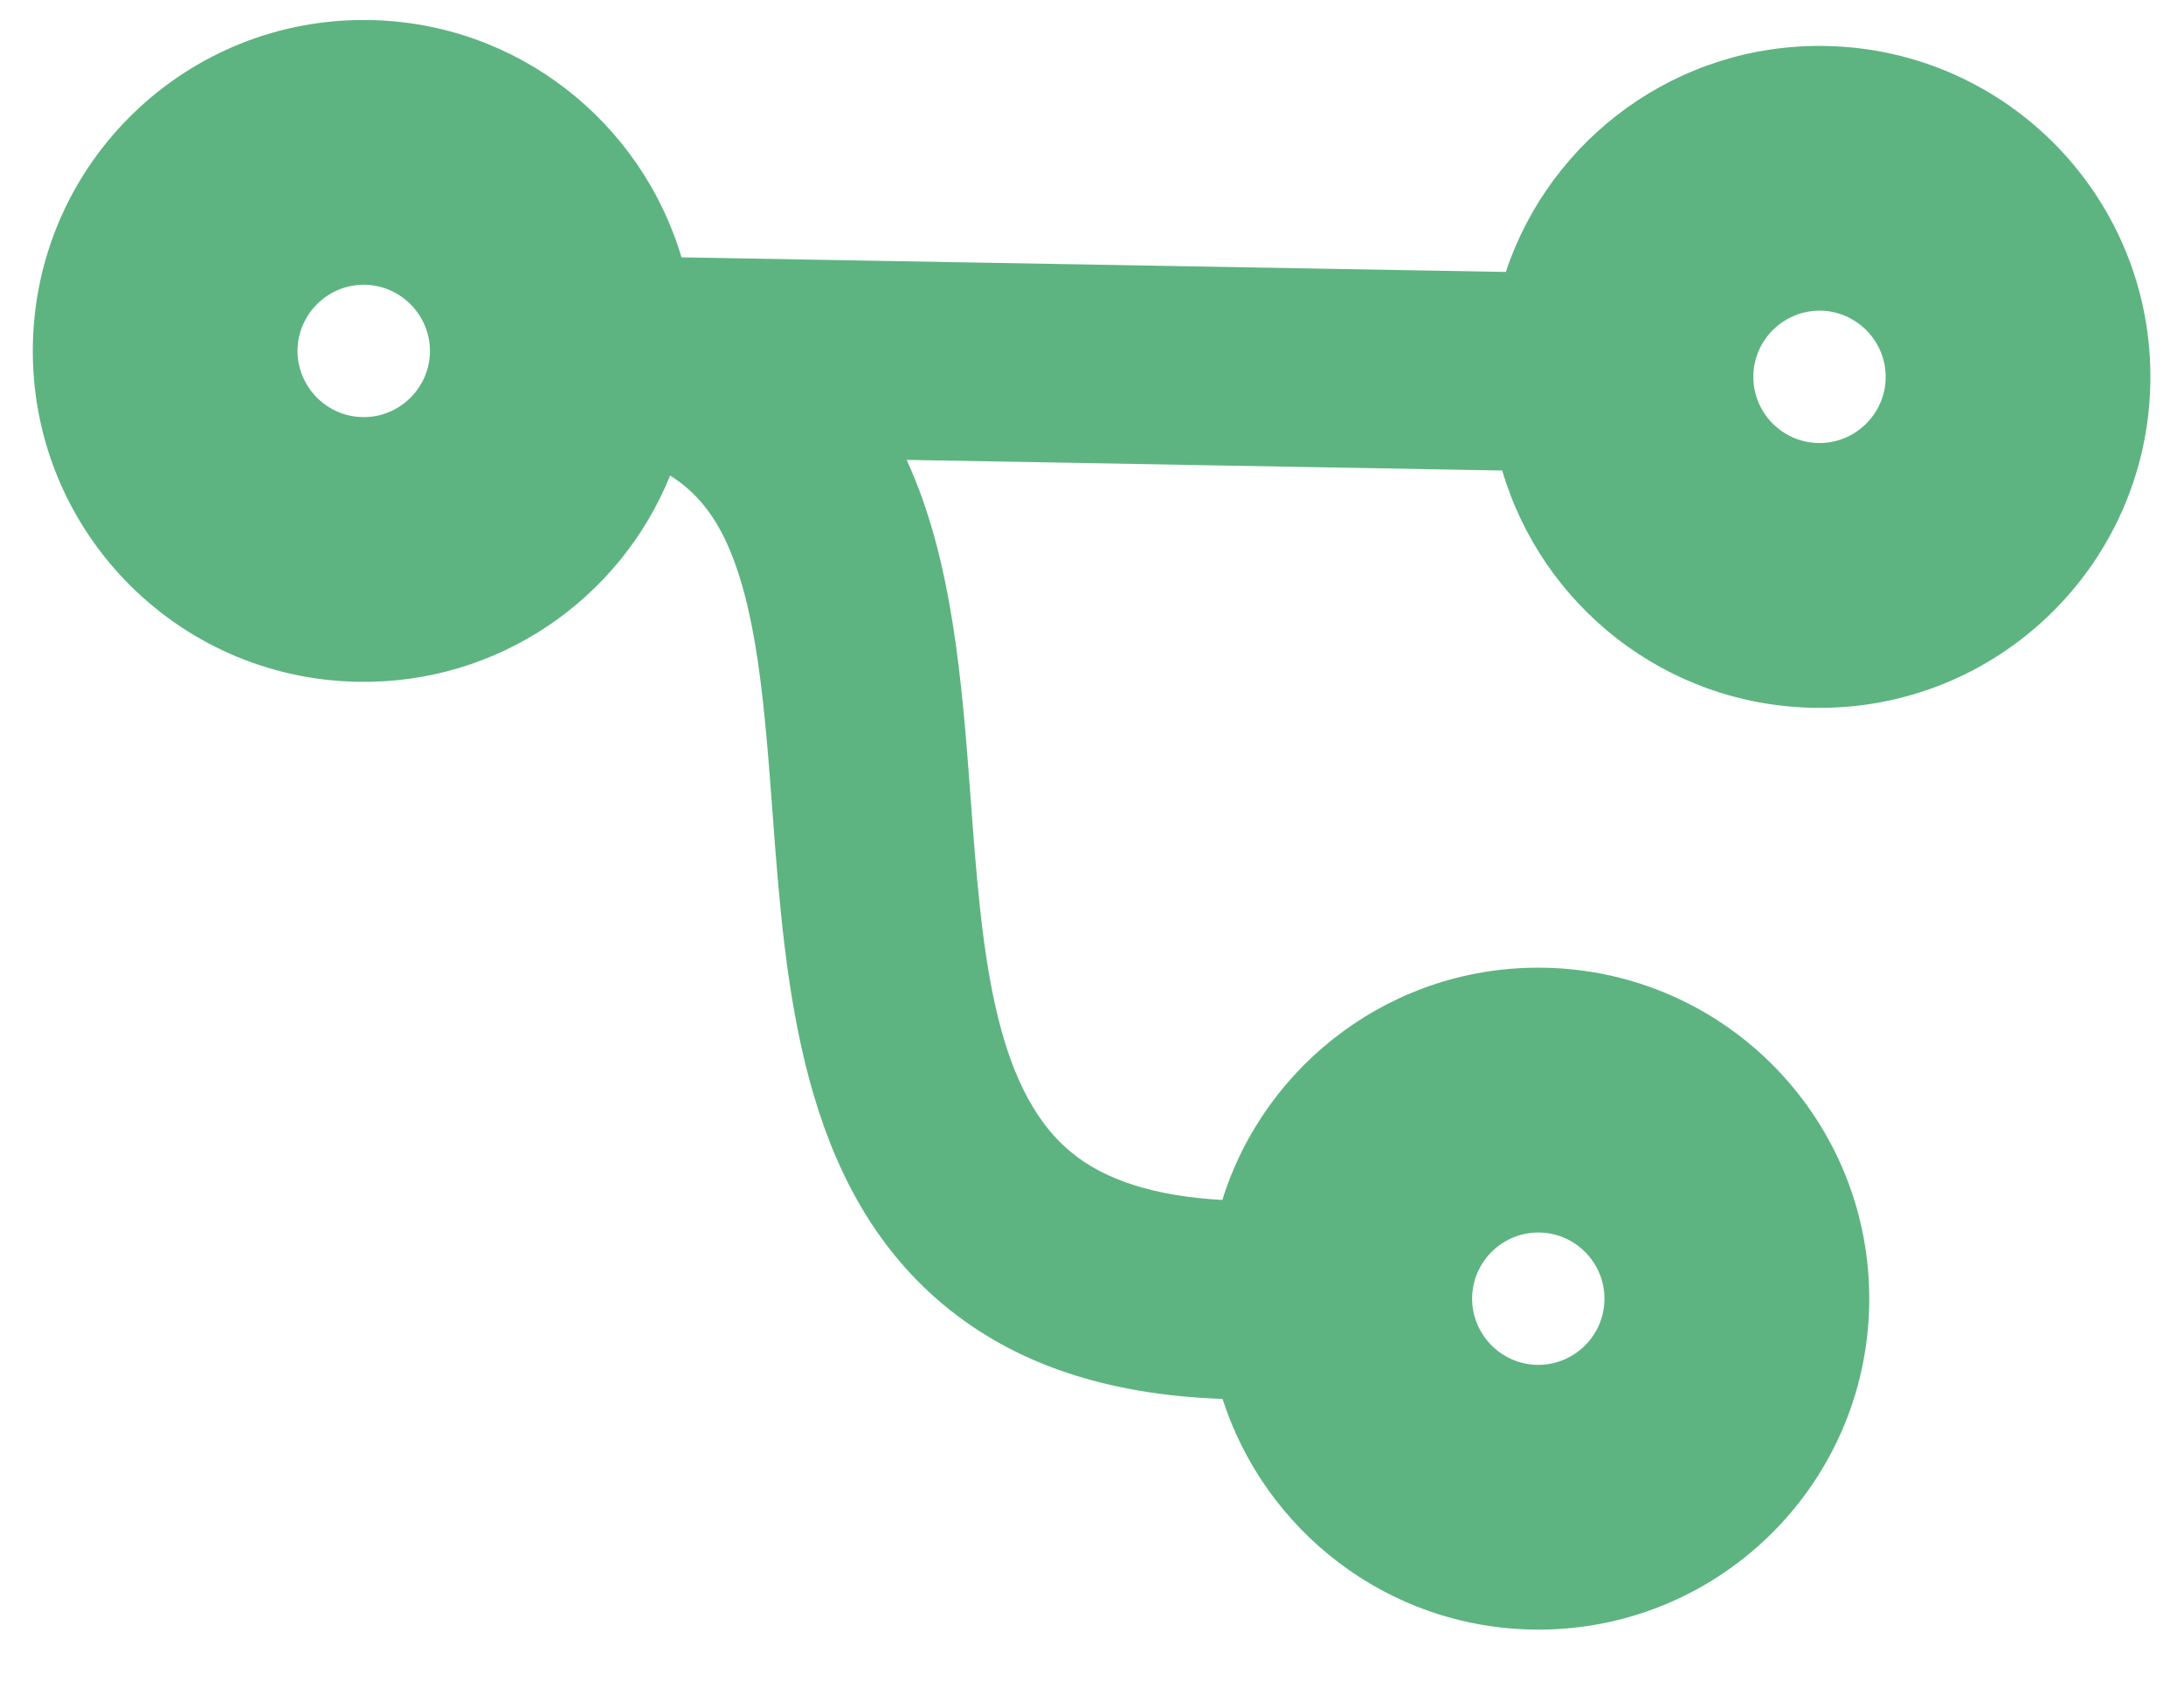 <svg width="22" height="17" viewBox="0 0 22 17" fill="none" xmlns="http://www.w3.org/2000/svg">
<path d="M15.437 16.413C17.278 16.446 18.796 14.981 18.829 13.14C18.861 11.298 17.397 9.78 15.555 9.747C14.039 9.72 12.742 10.71 12.313 12.086C11.643 12.049 11.129 11.89 10.784 11.6C9.996 10.944 9.887 9.53 9.777 8.032C9.689 6.855 9.594 5.636 9.133 4.632L15.132 4.739C15.533 6.101 16.778 7.102 18.269 7.129C20.11 7.162 21.628 5.697 21.661 3.855C21.694 2.014 20.229 0.496 18.388 0.463C16.896 0.437 15.617 1.393 15.168 2.739L6.865 2.592C6.46 1.23 5.215 0.228 3.723 0.202C1.882 0.169 0.364 1.634 0.331 3.475C0.298 5.317 1.763 6.835 3.605 6.867C5.021 6.893 6.249 6.031 6.75 4.79C6.965 4.923 7.153 5.122 7.298 5.421C7.627 6.102 7.701 7.111 7.782 8.184C7.913 9.945 8.065 11.939 9.502 13.14C10.217 13.736 11.145 14.049 12.315 14.09C12.741 15.415 13.97 16.387 15.437 16.413ZM18.995 3.808C18.988 4.174 18.683 4.469 18.317 4.462C17.95 4.456 17.655 4.151 17.662 3.784C17.668 3.417 17.974 3.123 18.34 3.129C18.707 3.136 19.001 3.441 18.995 3.808ZM2.997 3.523C3.004 3.156 3.309 2.862 3.676 2.868C4.042 2.875 4.337 3.18 4.331 3.547C4.324 3.913 4.019 4.208 3.652 4.201C3.286 4.195 2.991 3.889 2.997 3.523ZM16.162 13.092C16.156 13.459 15.851 13.753 15.484 13.747C15.117 13.74 14.823 13.435 14.829 13.068C14.836 12.702 15.141 12.407 15.508 12.414C15.874 12.42 16.169 12.726 16.162 13.092Z" fill="#5DB481"/>
</svg>
